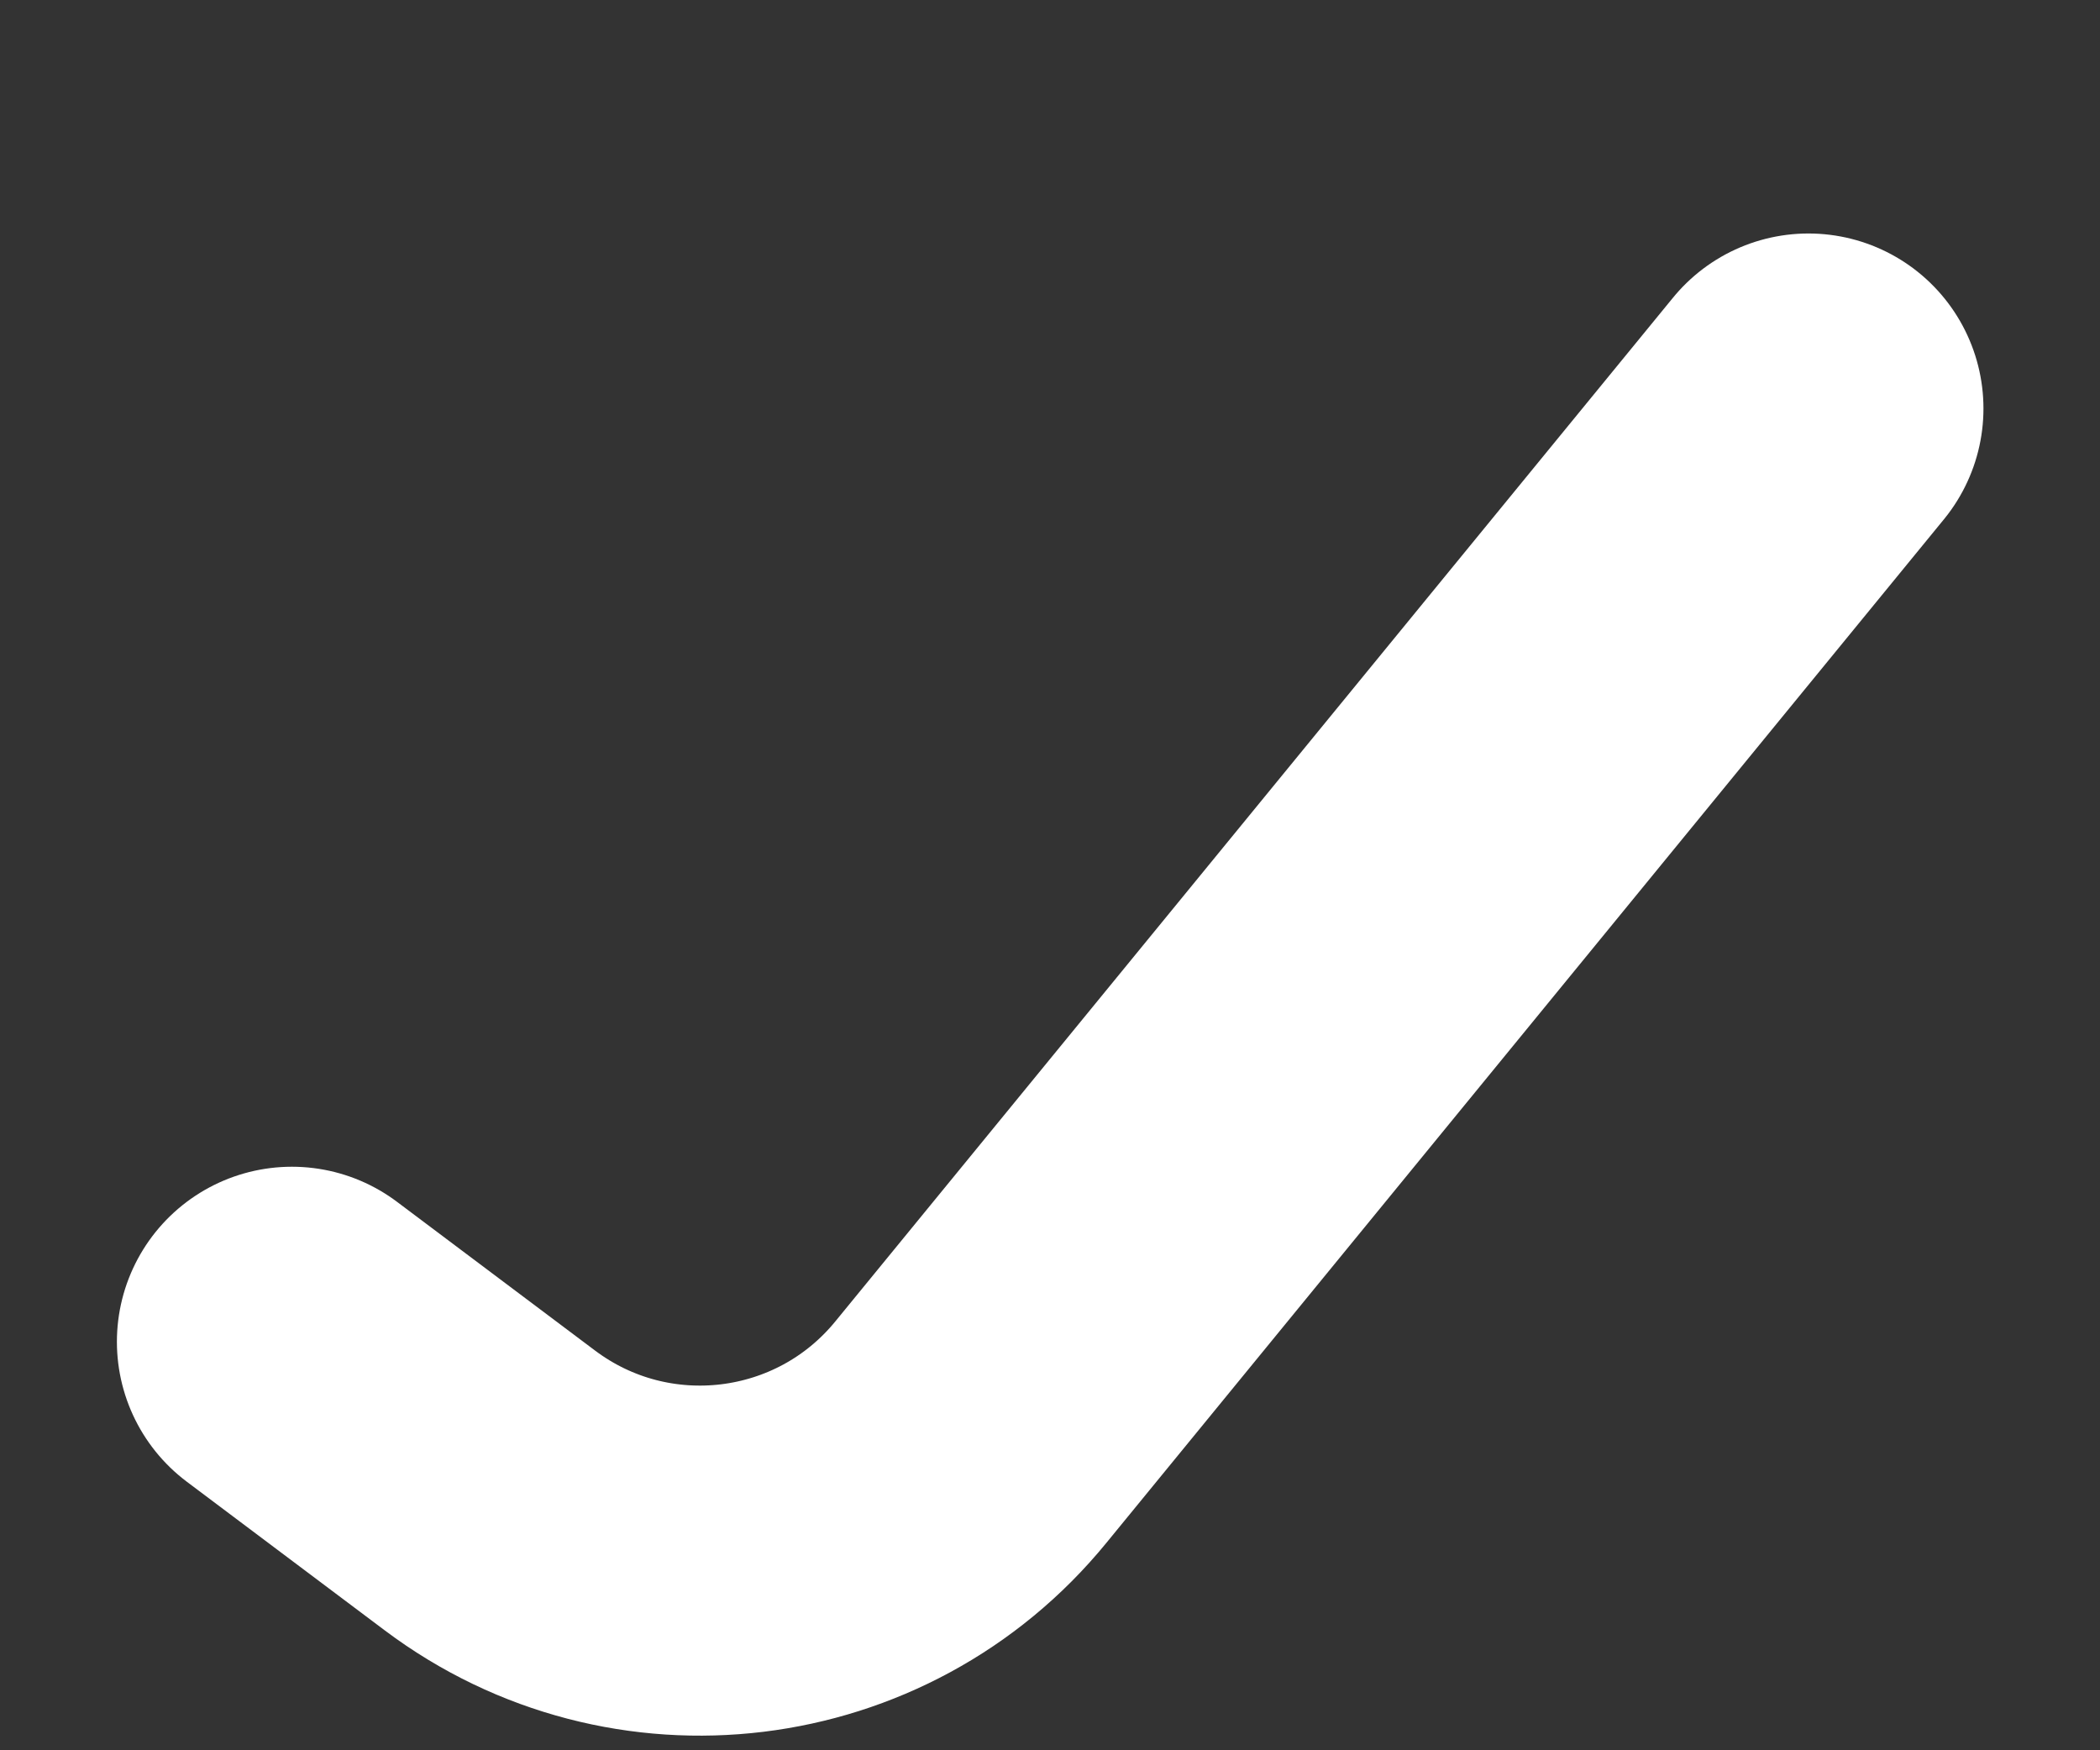 <svg width="6" height="5" viewBox="0 0 6 5" fill="none" xmlns="http://www.w3.org/2000/svg">
<rect x="0" y="0" width="6" height="5" fill="#333333" stroke="none"/>
<path d="M0.834 3.833L1.4 4.258C1.829 4.58 2.435 4.506 2.774 4.091L5.167 1.167" stroke="white" stroke-linecap="round"/>
</svg>
